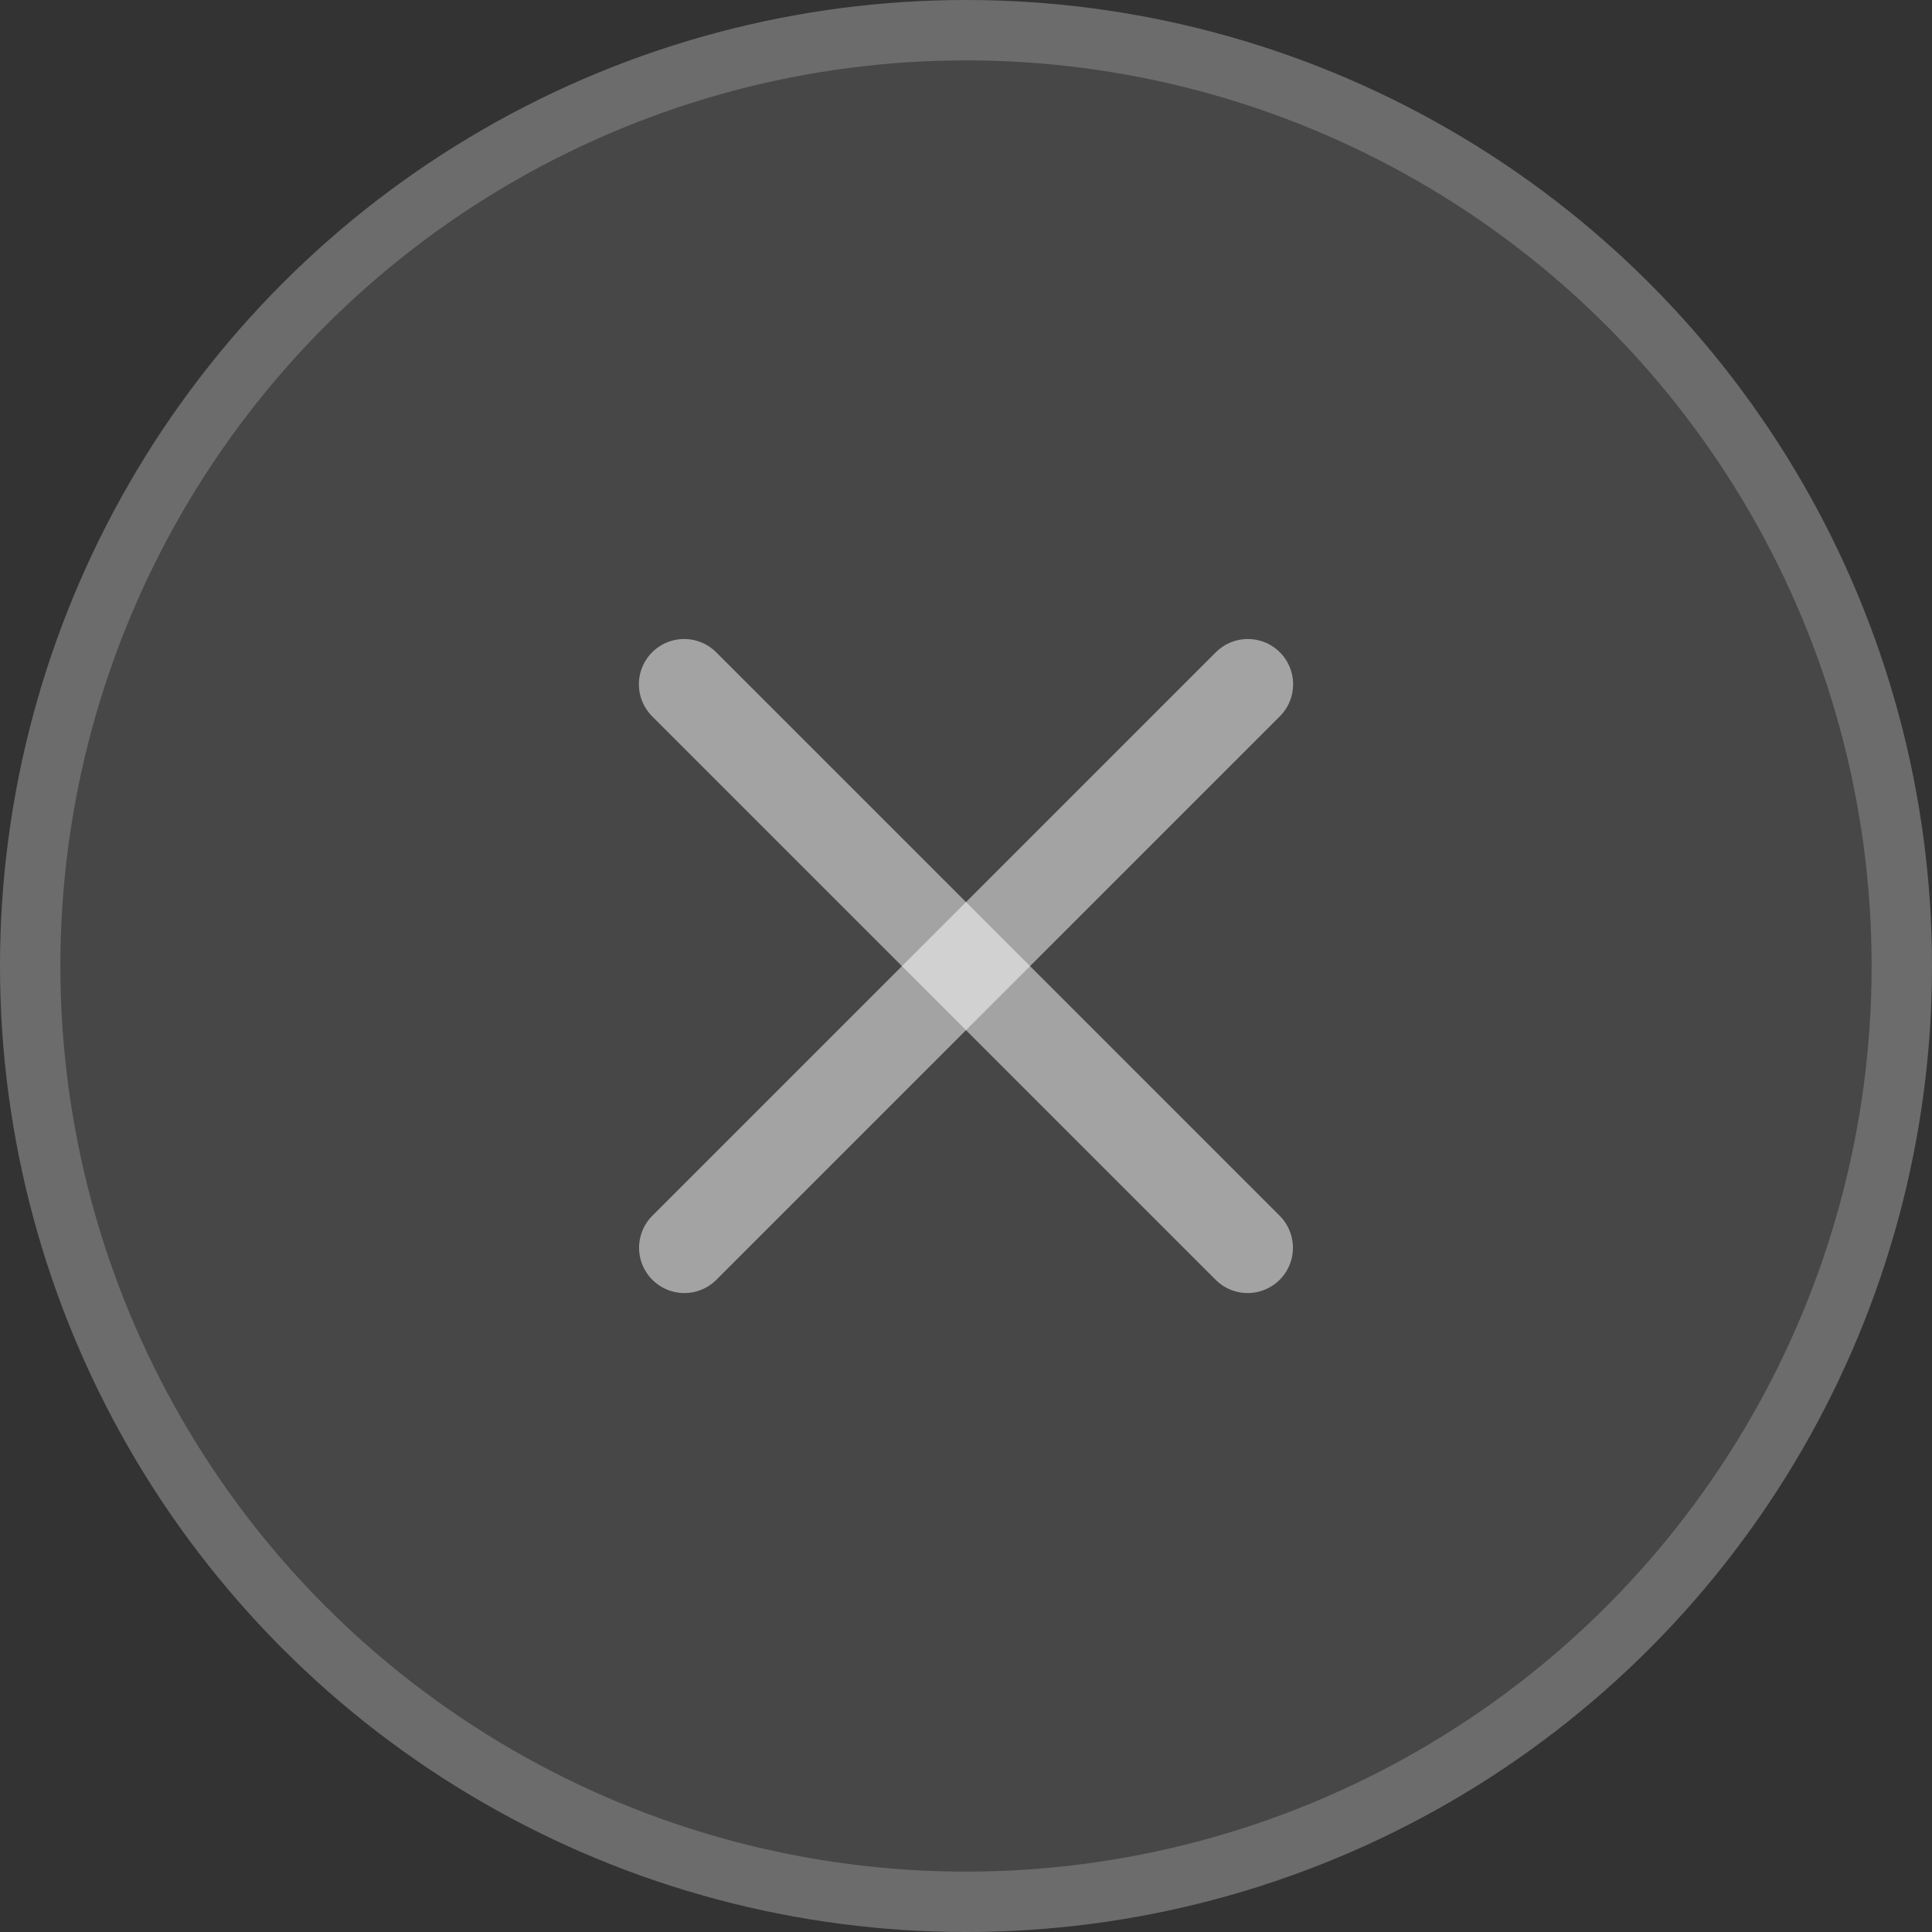 <svg width="32" height="32" viewBox="0 0 32 32" fill="none" xmlns="http://www.w3.org/2000/svg">
<rect x="0" y="0" width="32" height="32" fill="#333333" stroke="none"/>
<circle cx="16" cy="16" r="16" fill="white" fill-opacity="0.1"/>
<circle cx="16" cy="16" r="15.5" stroke="white" stroke-opacity="0.2"/>
<path d="M11.332 11.334L20.665 20.667" stroke="white" stroke-opacity="0.5" stroke-width="1.5" stroke-linecap="round" stroke-linejoin="round"/>
<path d="M20.668 11.334L11.335 20.667" stroke="white" stroke-opacity="0.5" stroke-width="1.5" stroke-linecap="round" stroke-linejoin="round"/>
</svg>

